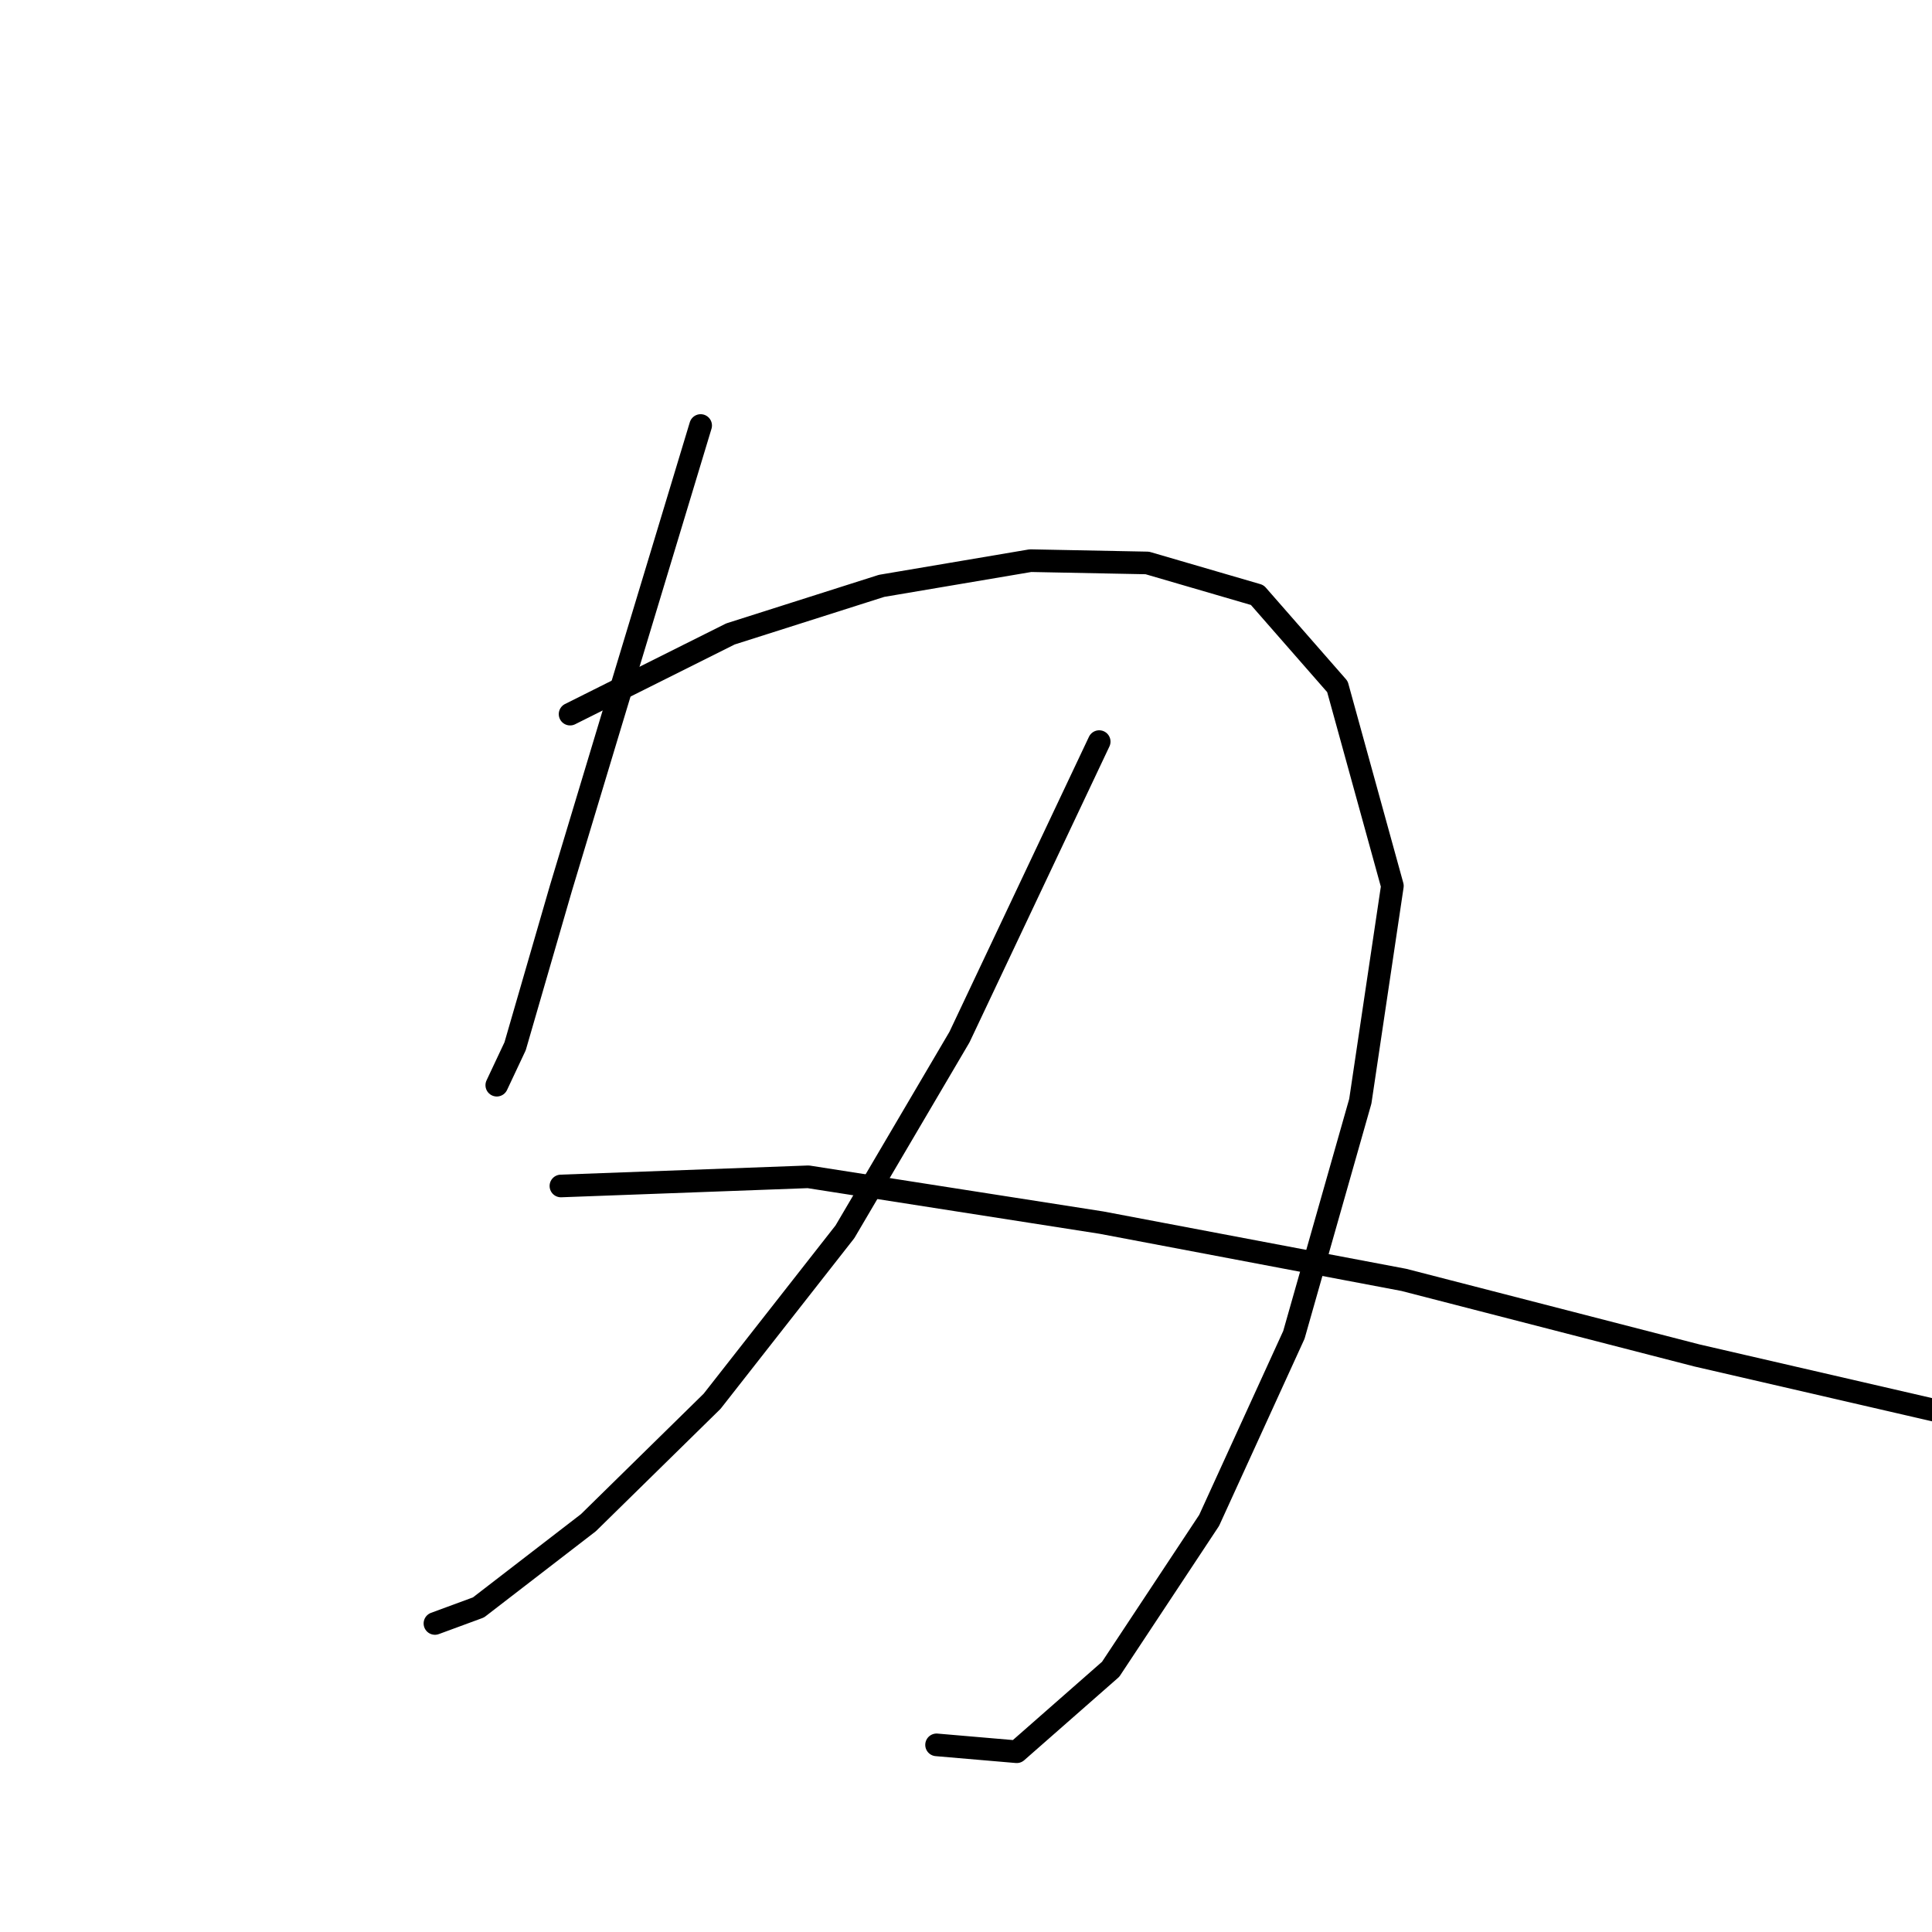 <?xml version="1.0" standalone="no"?>
    <svg width="256" height="256" xmlns="http://www.w3.org/2000/svg" version="1.1">
    <polyline stroke="black" stroke-width="3" stroke-linecap="round" fill="transparent" stroke-linejoin="round" points="92.839 56.383 81.002 95.536 74.325 117.692 68.255 138.634 65.827 143.793 65.827 143.793 " />
        <polyline stroke="black" stroke-width="3" stroke-linecap="round" fill="transparent" stroke-linejoin="round" points="75.539 94.625 96.785 84.002 116.816 77.629 136.544 74.29 152.023 74.594 166.591 78.843 177.214 90.983 184.498 117.388 180.249 145.918 171.447 176.875 160.217 201.459 147.167 221.187 134.723 232.114 124.1 231.203 124.1 231.203 " />
        <polyline stroke="black" stroke-width="3" stroke-linecap="round" fill="transparent" stroke-linejoin="round" points="145.649 98.267 127.135 137.419 111.96 163.218 94.357 185.677 77.967 201.763 63.399 212.993 57.632 215.117 57.632 215.117 " />
        <polyline stroke="black" stroke-width="3" stroke-linecap="round" fill="transparent" stroke-linejoin="round" points="74.325 157.147 107.104 155.933 145.953 162.004 186.015 169.591 224.864 179.607 256.429 186.891 256.429 186.891 " />
        </svg>